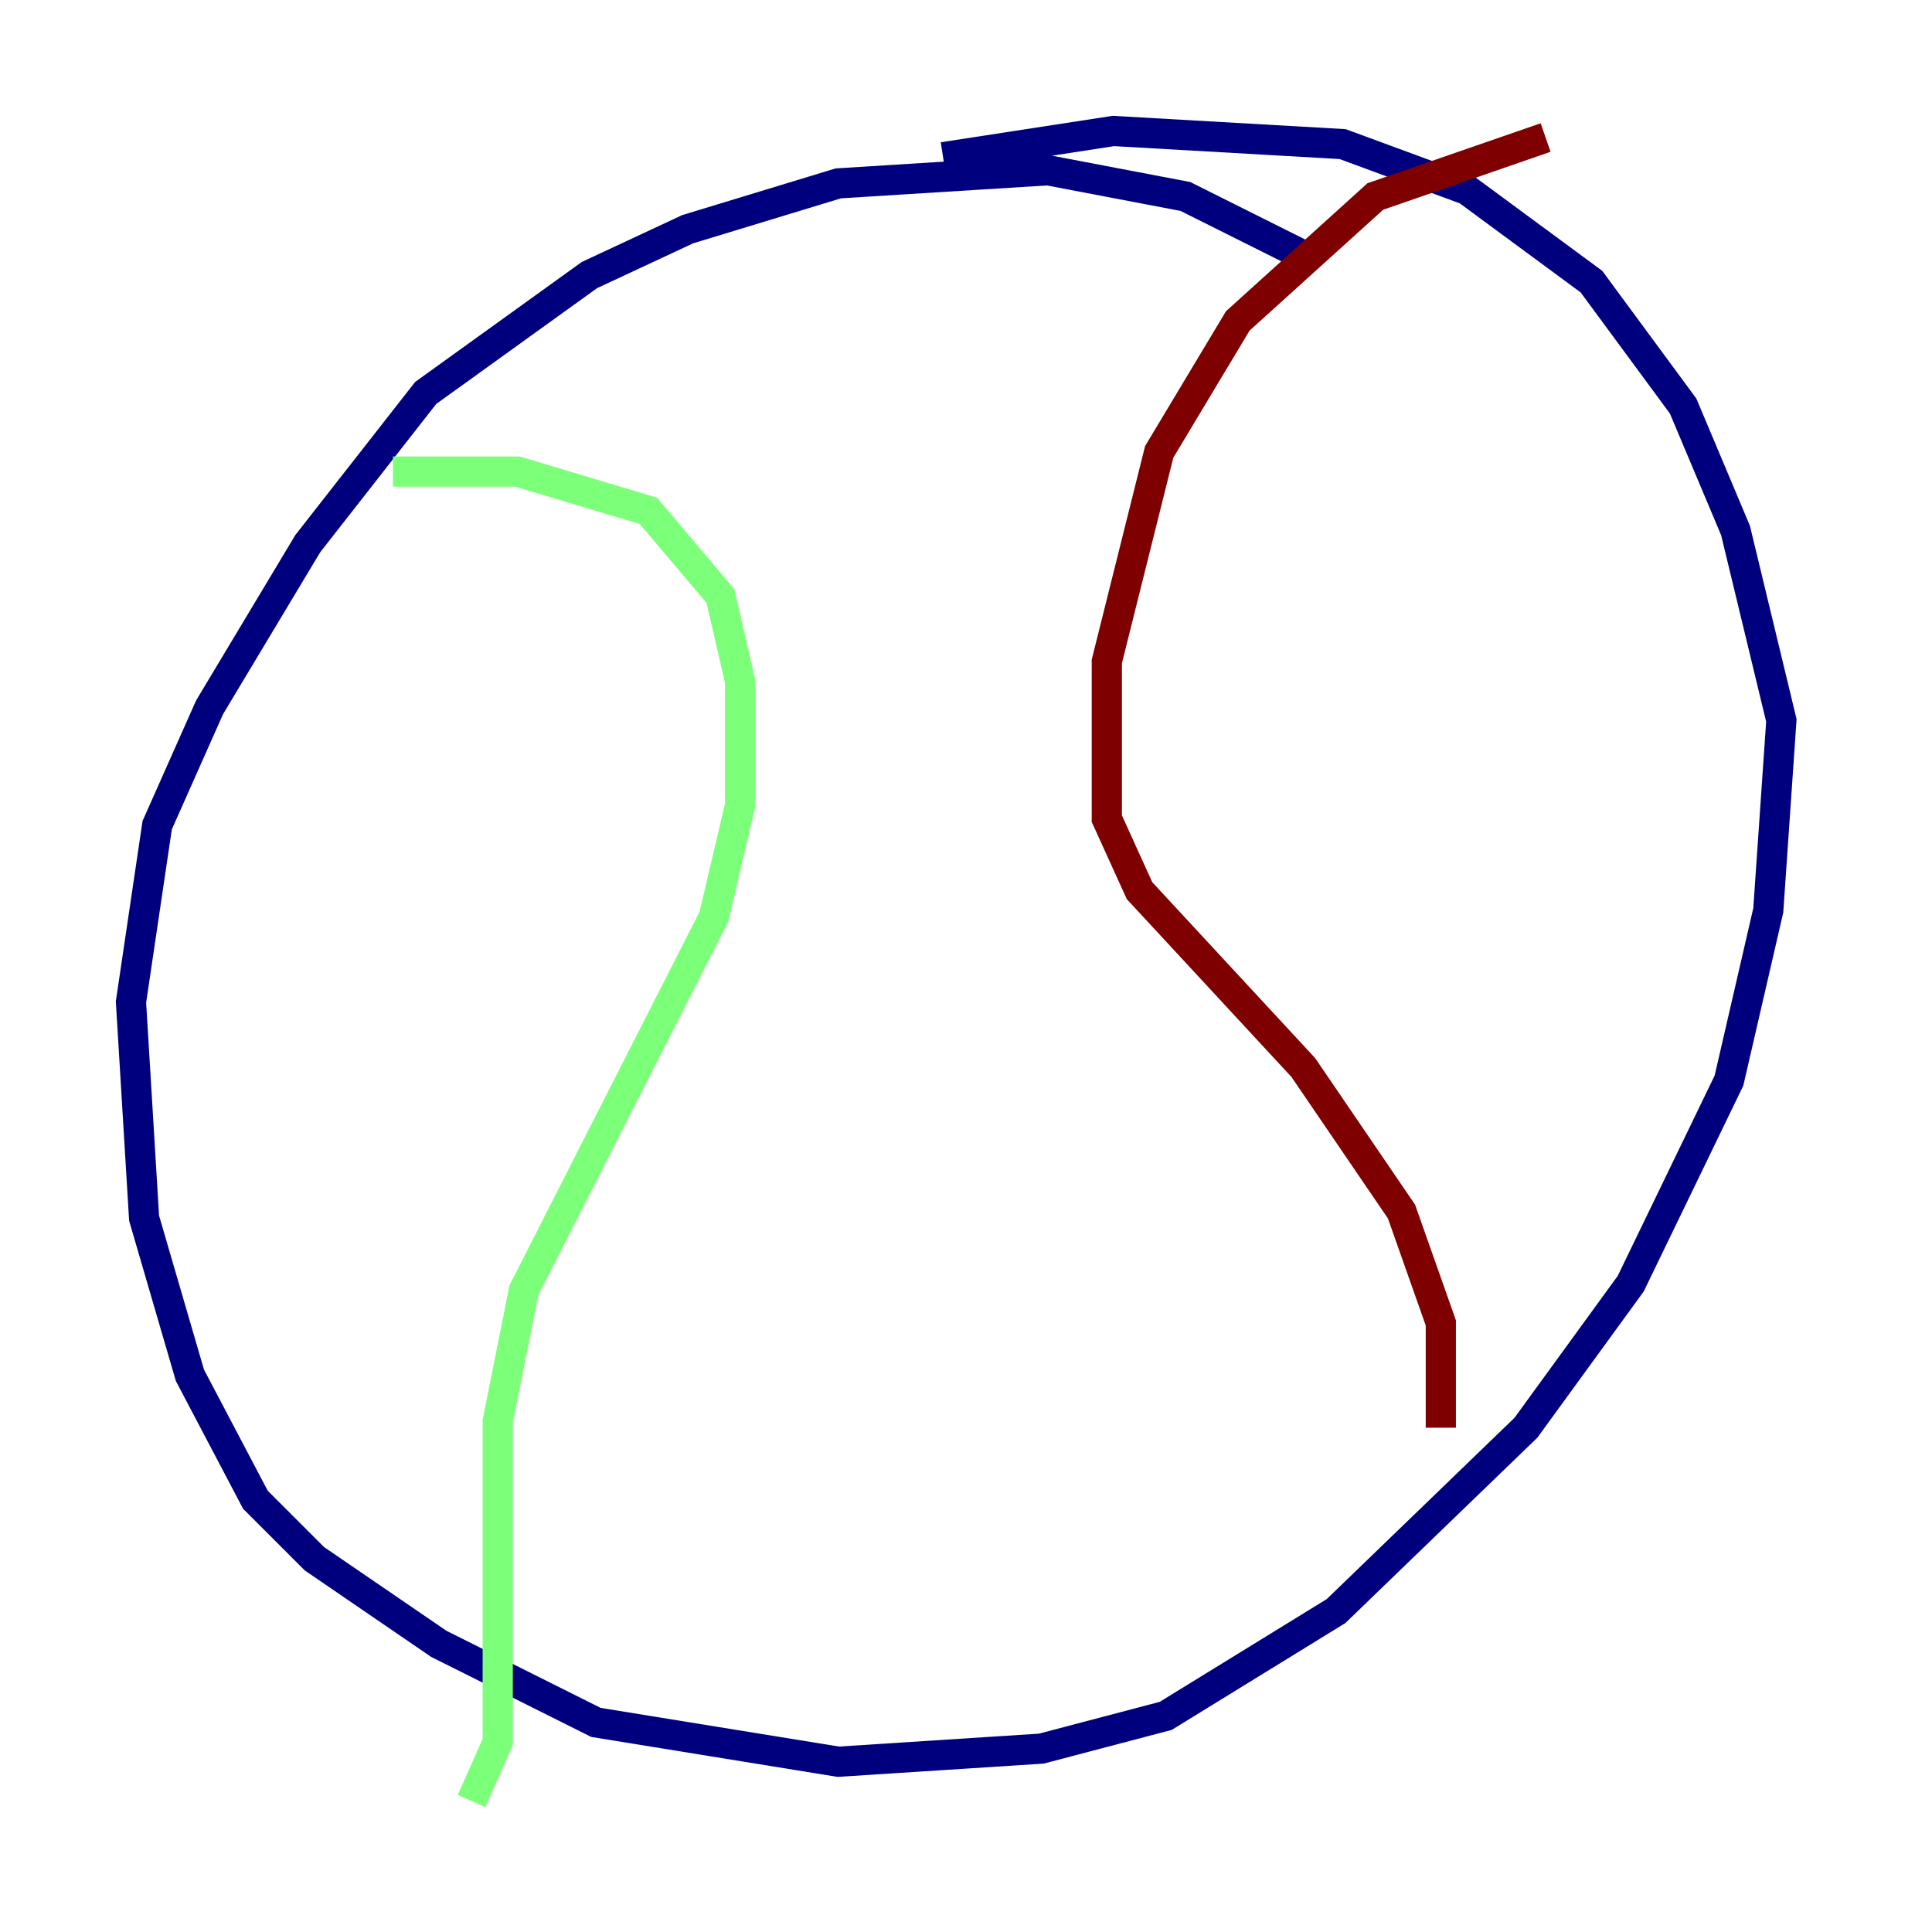 <?xml version="1.0" encoding="utf-8" ?>
<svg baseProfile="tiny" height="128" version="1.2" viewBox="0,0,128,128" width="128" xmlns="http://www.w3.org/2000/svg" xmlns:ev="http://www.w3.org/2001/xml-events" xmlns:xlink="http://www.w3.org/1999/xlink"><defs /><polyline fill="none" points="86.346,16.922 78.536,13.017 69.424,11.281 55.539,12.149 45.559,15.186 39.051,18.224 28.203,26.034 20.393,36.014 13.885,46.861 10.414,54.671 8.678,66.386 9.546,80.705 12.583,91.119 16.922,99.363 20.827,103.268 29.071,108.909 39.485,114.115 55.539,116.719 68.99,115.851 77.234,113.681 88.515,106.739 101.098,94.59 108.041,85.044 114.549,71.593 117.153,60.312 118.02,47.729 114.983,35.146 111.512,26.902 105.437,18.658 97.193,12.583 88.949,9.546 73.763,8.678 62.481,10.414" stroke="#00007f" stroke-width="2" /><polyline fill="none" points="26.034,31.241 34.278,31.241 42.956,33.844 47.729,39.485 49.031,45.125 49.031,53.37 47.295,60.746 34.712,85.478 32.976,94.156 32.976,115.417 31.241,119.322" stroke="#7cff79" stroke-width="2" /><polyline fill="none" points="102.4,9.112 91.119,13.017 82.007,21.261 76.8,29.939 73.329,43.824 73.329,54.237 75.498,59.01 86.346,70.725 92.854,80.271 95.458,87.647 95.458,94.59" stroke="#7f0000" stroke-width="2" /></svg>